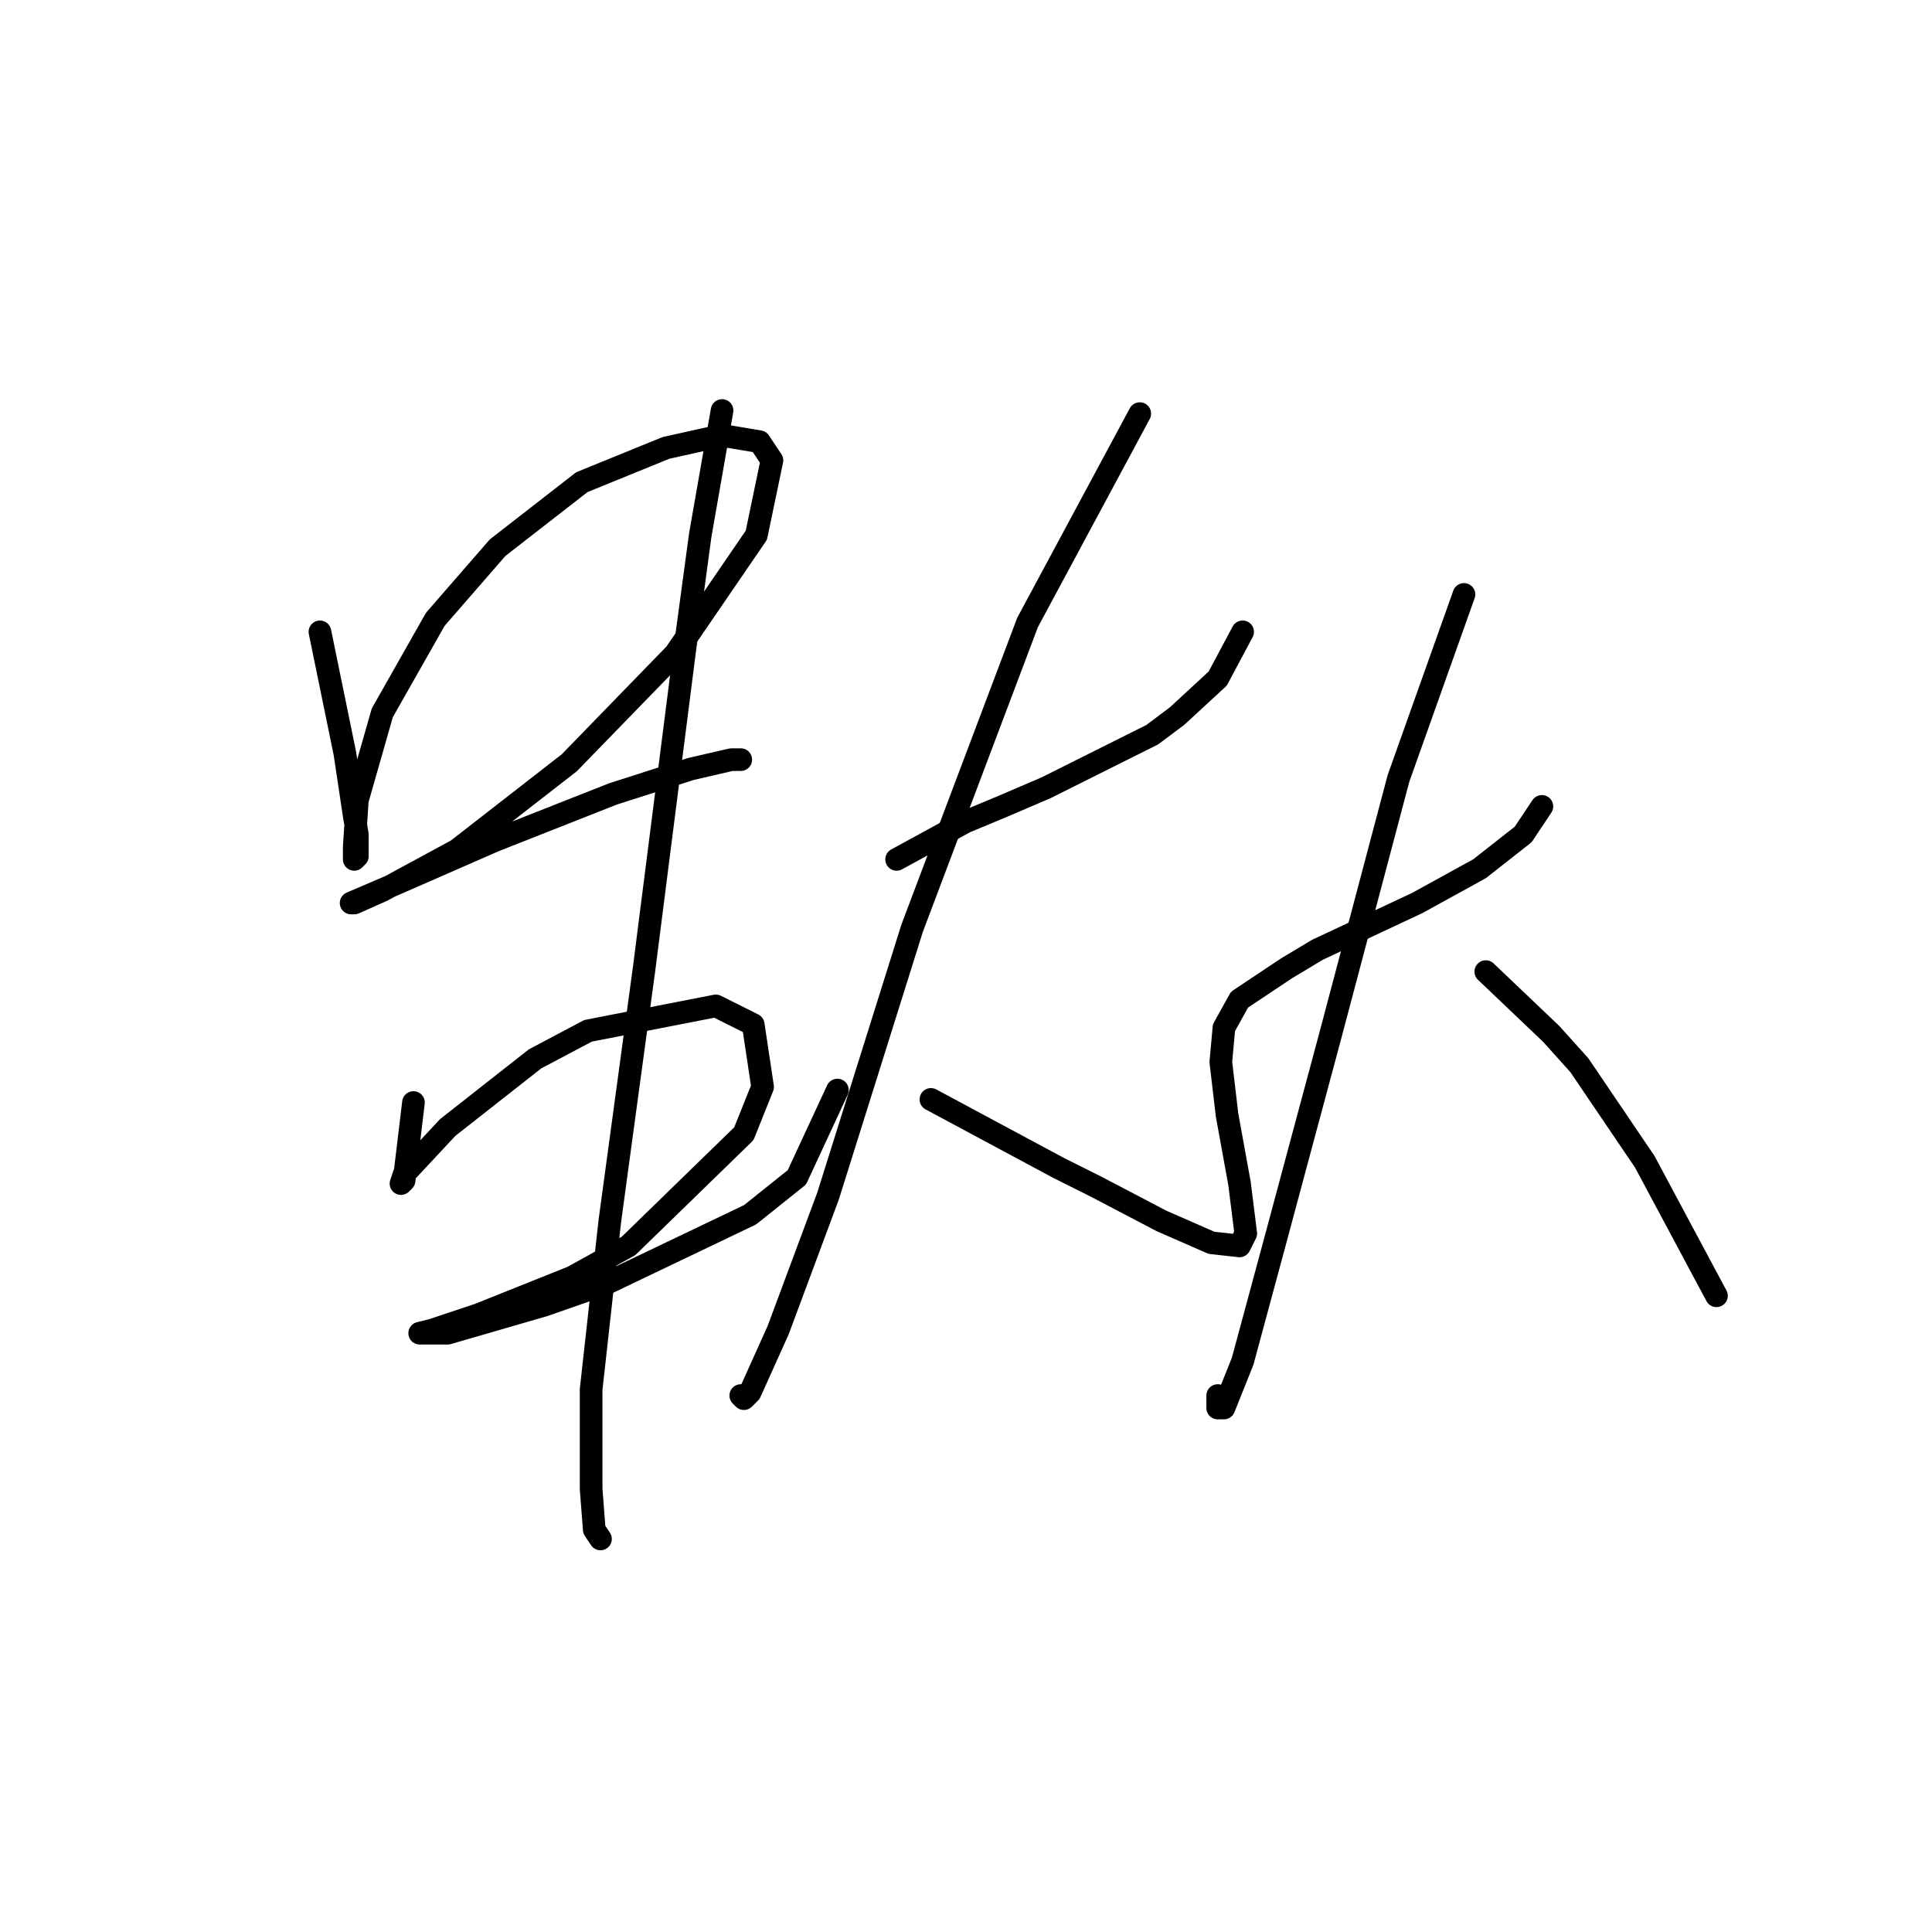 <?xml version="1.0" standalone="no"?>
    <svg width="256" height="256" xmlns="http://www.w3.org/2000/svg" version="1.1">
    <polyline stroke="black" stroke-width="3" stroke-linecap="round" fill="transparent" stroke-linejoin="round" points="42.393 83.72 45.698 99.829 46.937 108.09 47.35 110.568 47.35 113.46 46.937 113.873 46.937 112.22 47.35 106.025 50.654 94.459 57.676 82.068 65.937 72.568 77.09 63.894 88.242 59.35 95.677 57.698 100.633 58.524 102.286 61.002 100.22 70.915 89.481 86.611 75.437 101.068 60.568 112.633 50.654 118.003 46.937 119.655 46.524 119.655 52.307 117.177 65.524 111.394 81.22 105.199 91.546 101.894 96.916 100.655 98.155 100.655 98.155 100.655 " />
        <polyline stroke="black" stroke-width="3" stroke-linecap="round" fill="transparent" stroke-linejoin="round" points="54.785 146.091 53.546 156.417 53.133 156.83 53.546 155.591 59.328 149.395 70.894 140.308 77.916 136.59 94.851 133.286 99.807 135.764 101.047 144.025 98.568 150.221 83.285 165.091 75.85 169.221 63.459 174.178 57.263 176.243 55.611 176.656 59.328 176.656 72.133 172.939 80.394 170.047 99.394 160.96 105.59 156.004 110.96 144.438 110.96 144.438 " />
        <polyline stroke="black" stroke-width="3" stroke-linecap="round" fill="transparent" stroke-linejoin="round" points="95.677 54.393 92.785 70.915 90.72 86.198 85.351 128.329 80.807 161.786 78.329 184.091 78.329 197.309 78.742 202.678 79.568 203.918 79.568 203.918 " />
        <polyline stroke="black" stroke-width="3" stroke-linecap="round" fill="transparent" stroke-linejoin="round" points="118.808 113.873 127.895 108.916 132.851 106.851 138.634 104.372 148.547 99.416 152.678 97.351 155.982 94.872 161.352 89.916 164.656 83.72 164.656 83.72 " />
        <polyline stroke="black" stroke-width="3" stroke-linecap="round" fill="transparent" stroke-linejoin="round" points="151.026 54.806 136.156 82.481 120.873 122.96 109.721 158.482 103.112 176.243 99.394 184.504 98.568 185.33 98.155 184.917 98.155 184.917 " />
        <polyline stroke="black" stroke-width="3" stroke-linecap="round" fill="transparent" stroke-linejoin="round" points="123.351 145.677 140.286 154.765 145.243 157.243 153.917 161.786 160.526 164.678 164.243 165.091 165.069 163.439 164.243 156.83 162.591 147.743 161.765 140.721 162.178 136.177 164.243 132.46 170.439 128.329 174.569 125.851 187.787 119.655 196.048 115.112 201.831 110.568 204.309 106.851 204.309 106.851 " />
        <polyline stroke="black" stroke-width="3" stroke-linecap="round" fill="transparent" stroke-linejoin="round" points="193.983 78.763 185.309 103.133 176.222 137.416 168.787 165.091 164.656 180.374 162.178 186.569 161.352 186.569 161.352 184.917 161.352 184.917 " />
        <polyline stroke="black" stroke-width="3" stroke-linecap="round" fill="transparent" stroke-linejoin="round" points="196.874 128.742 205.548 137.003 209.266 141.134 217.94 153.939 227.44 171.7 227.44 171.7 " />
        </svg>